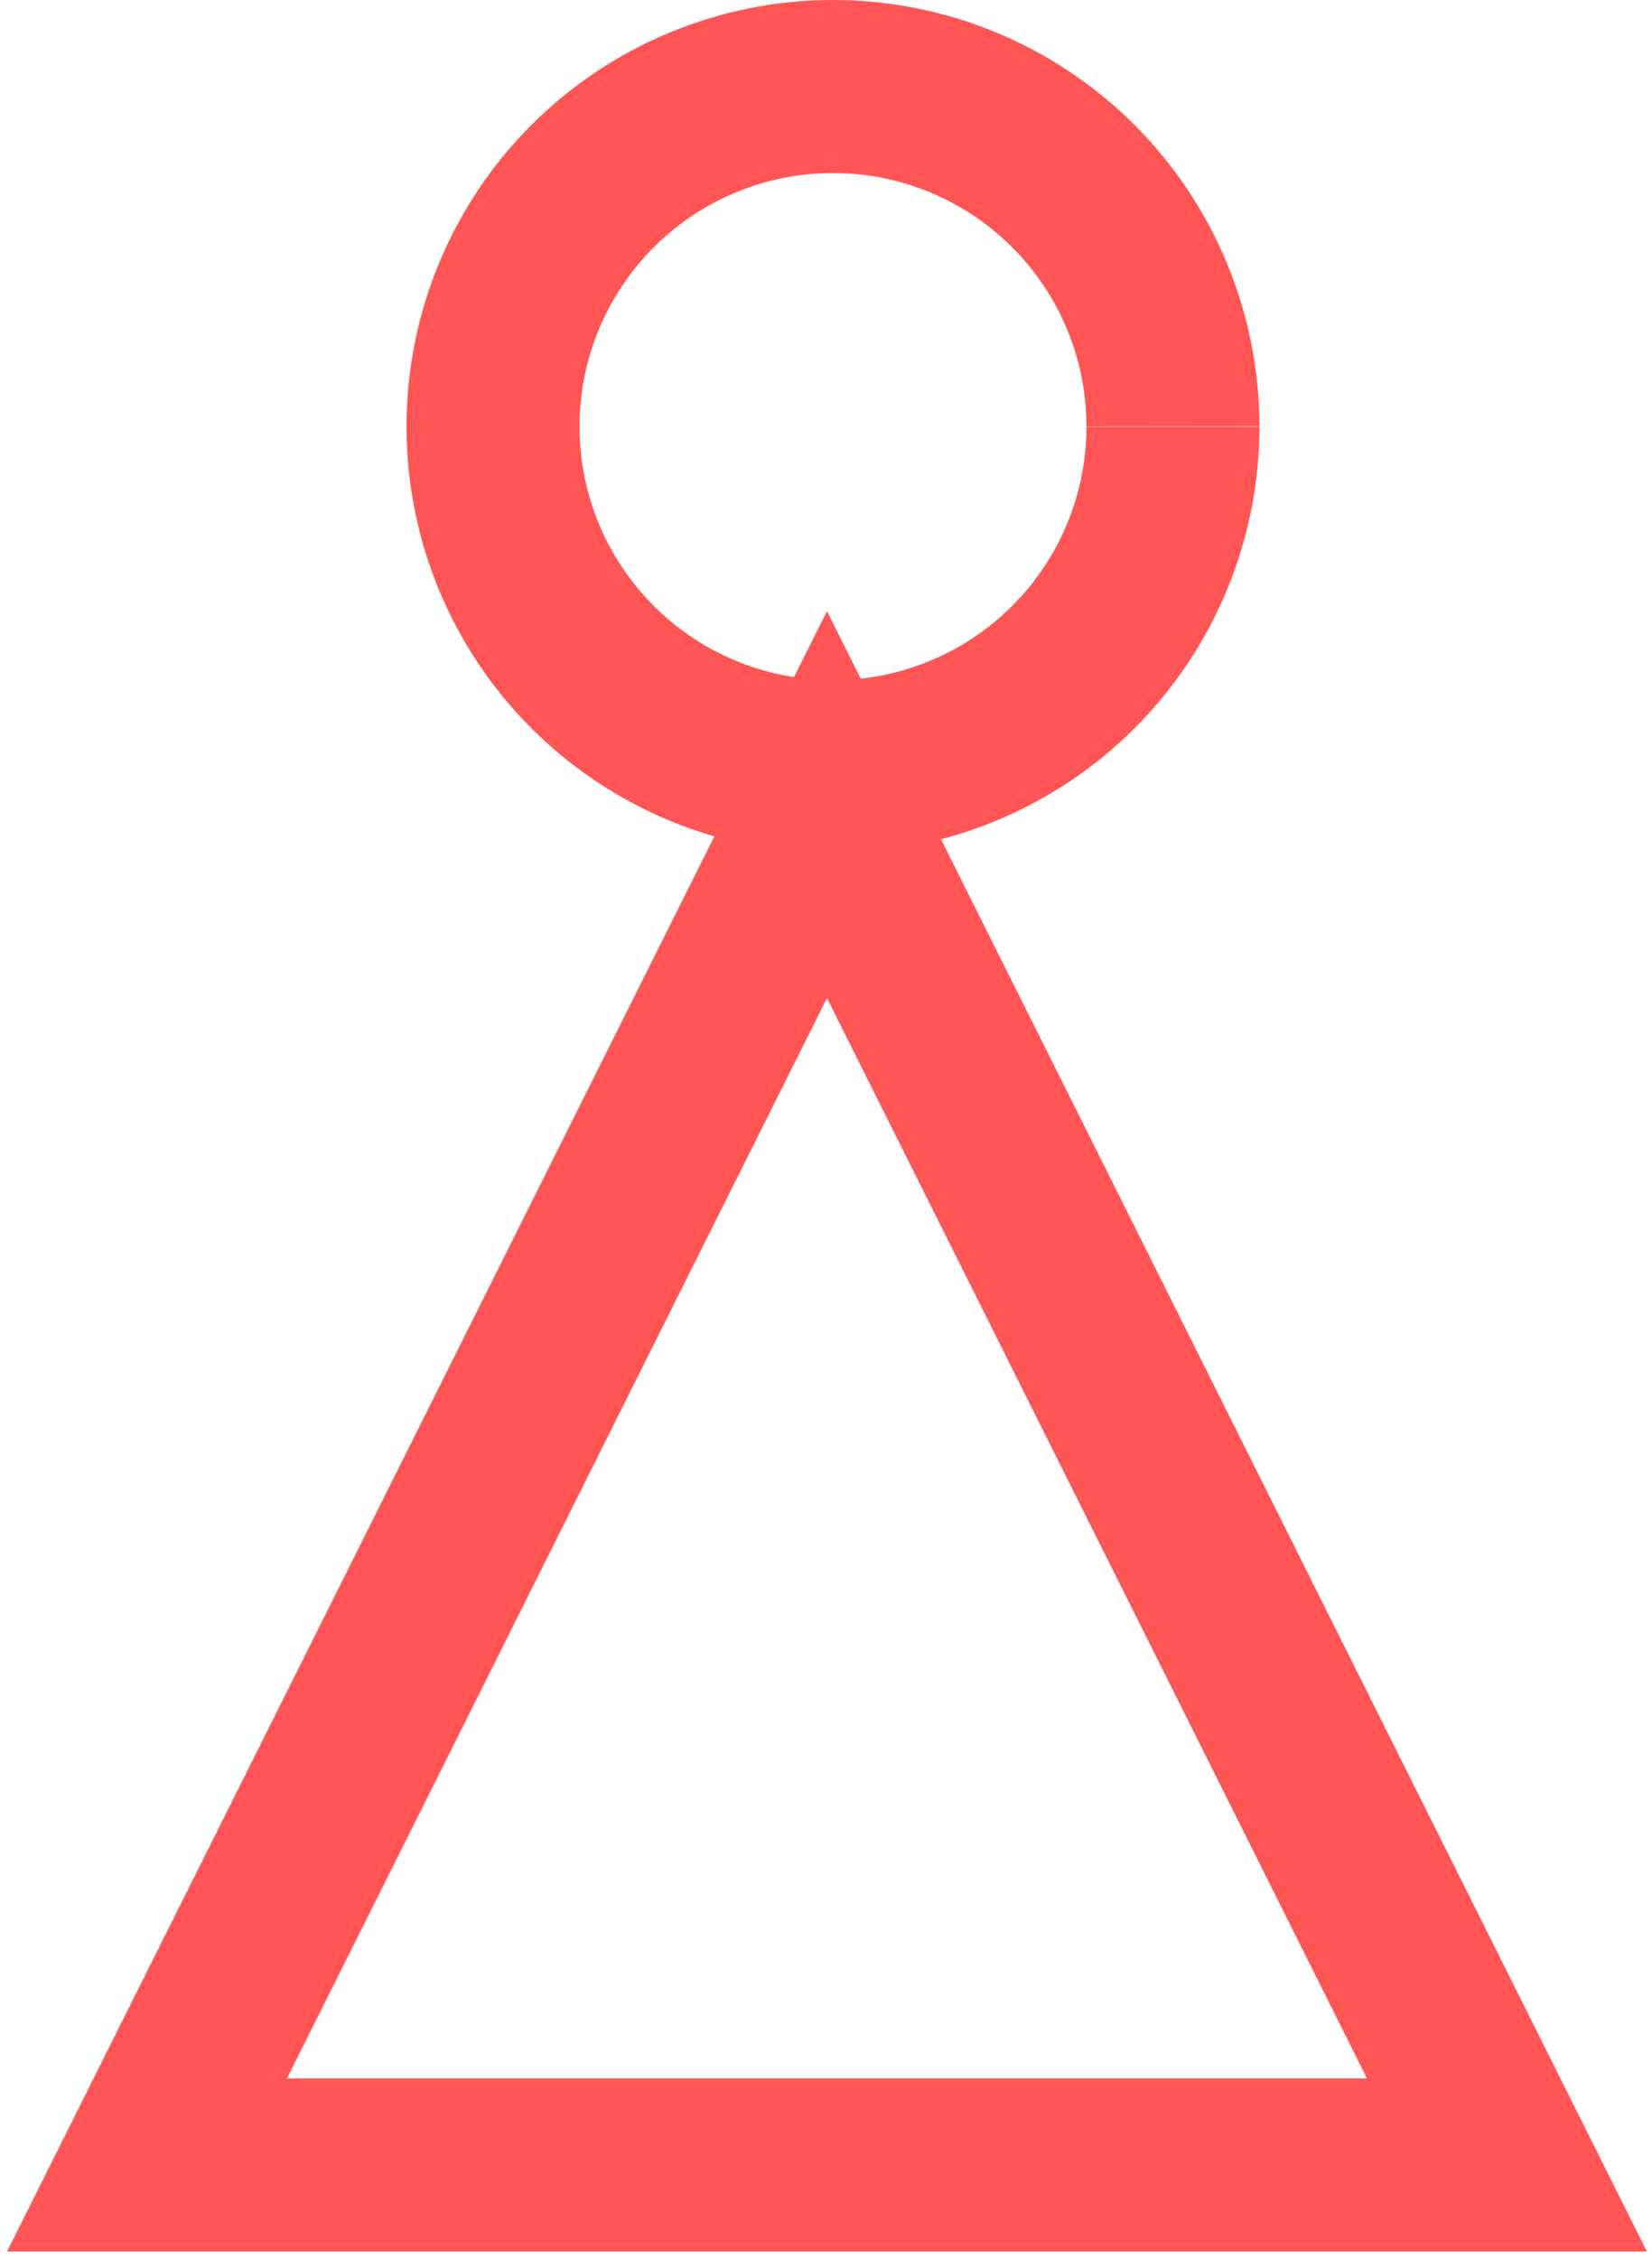 <svg fill="none" height="261" viewBox="0 0 191 261" width="191" xmlns="http://www.w3.org/2000/svg"><g stroke="#f55" stroke-miterlimit="10" stroke-width="20"><path d="m17 250.228 78.614-157.228 78.614 157.228z"/><path d="m135.614 49.307c0 10.423-4.14 20.42-11.509 27.791-7.37 7.371-17.365 11.514-27.788 11.516-10.423.003-20.421-4.135-27.794-11.502-7.373-7.368-11.518-17.362-11.523-27.785-.005-10.423 4.13-20.422 11.495-27.797 7.366-7.375 17.359-11.522 27.782-11.53 10.423-.008 20.422 4.125 27.799 11.489 7.377 7.364 11.527 17.356 11.537 27.779"/></g></svg>
